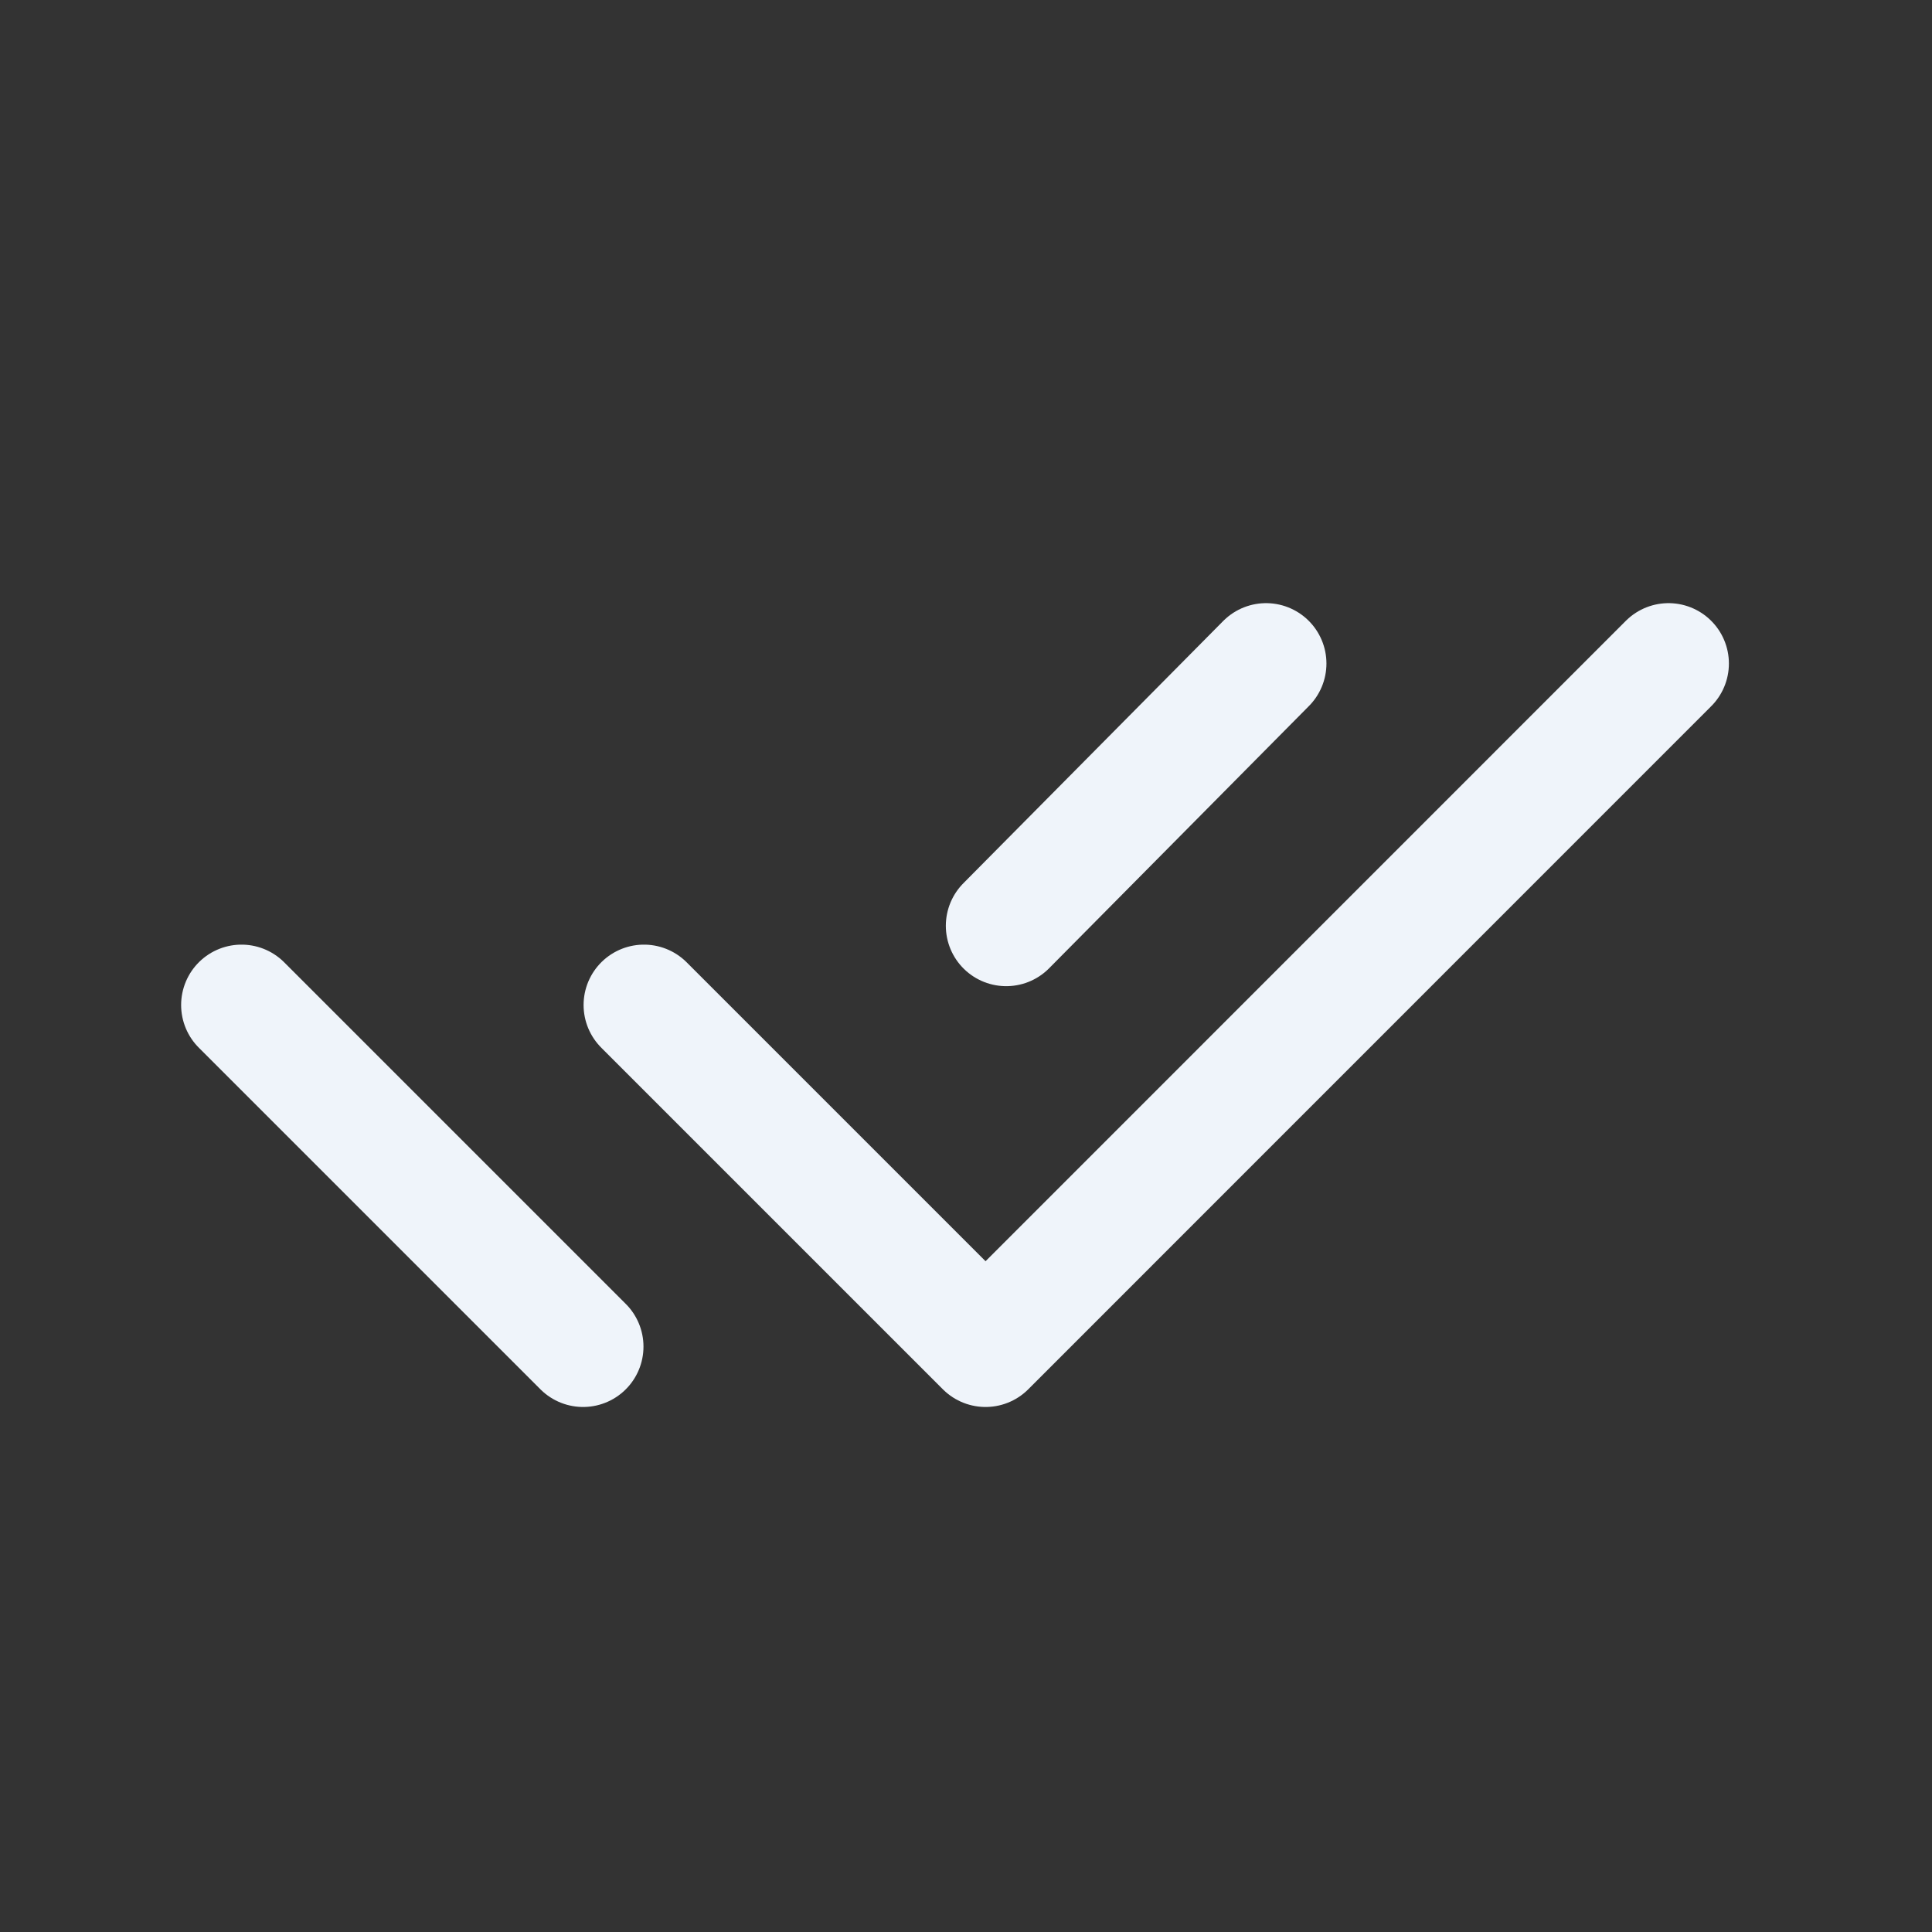 <svg width="16" height="16" viewBox="0 0 16 16" fill="none" xmlns="http://www.w3.org/2000/svg">
<rect x="0" y="0" width="16" height="16" fill="#333333" stroke="none"/>
<path d="M5.333 8.323L8.162 11.152L13.818 5.495M2 8.323L4.829 11.152M10.485 5.495L8.333 7.667" stroke="#EFF4FA" stroke-linecap="round" stroke-linejoin="round"/>
</svg>
